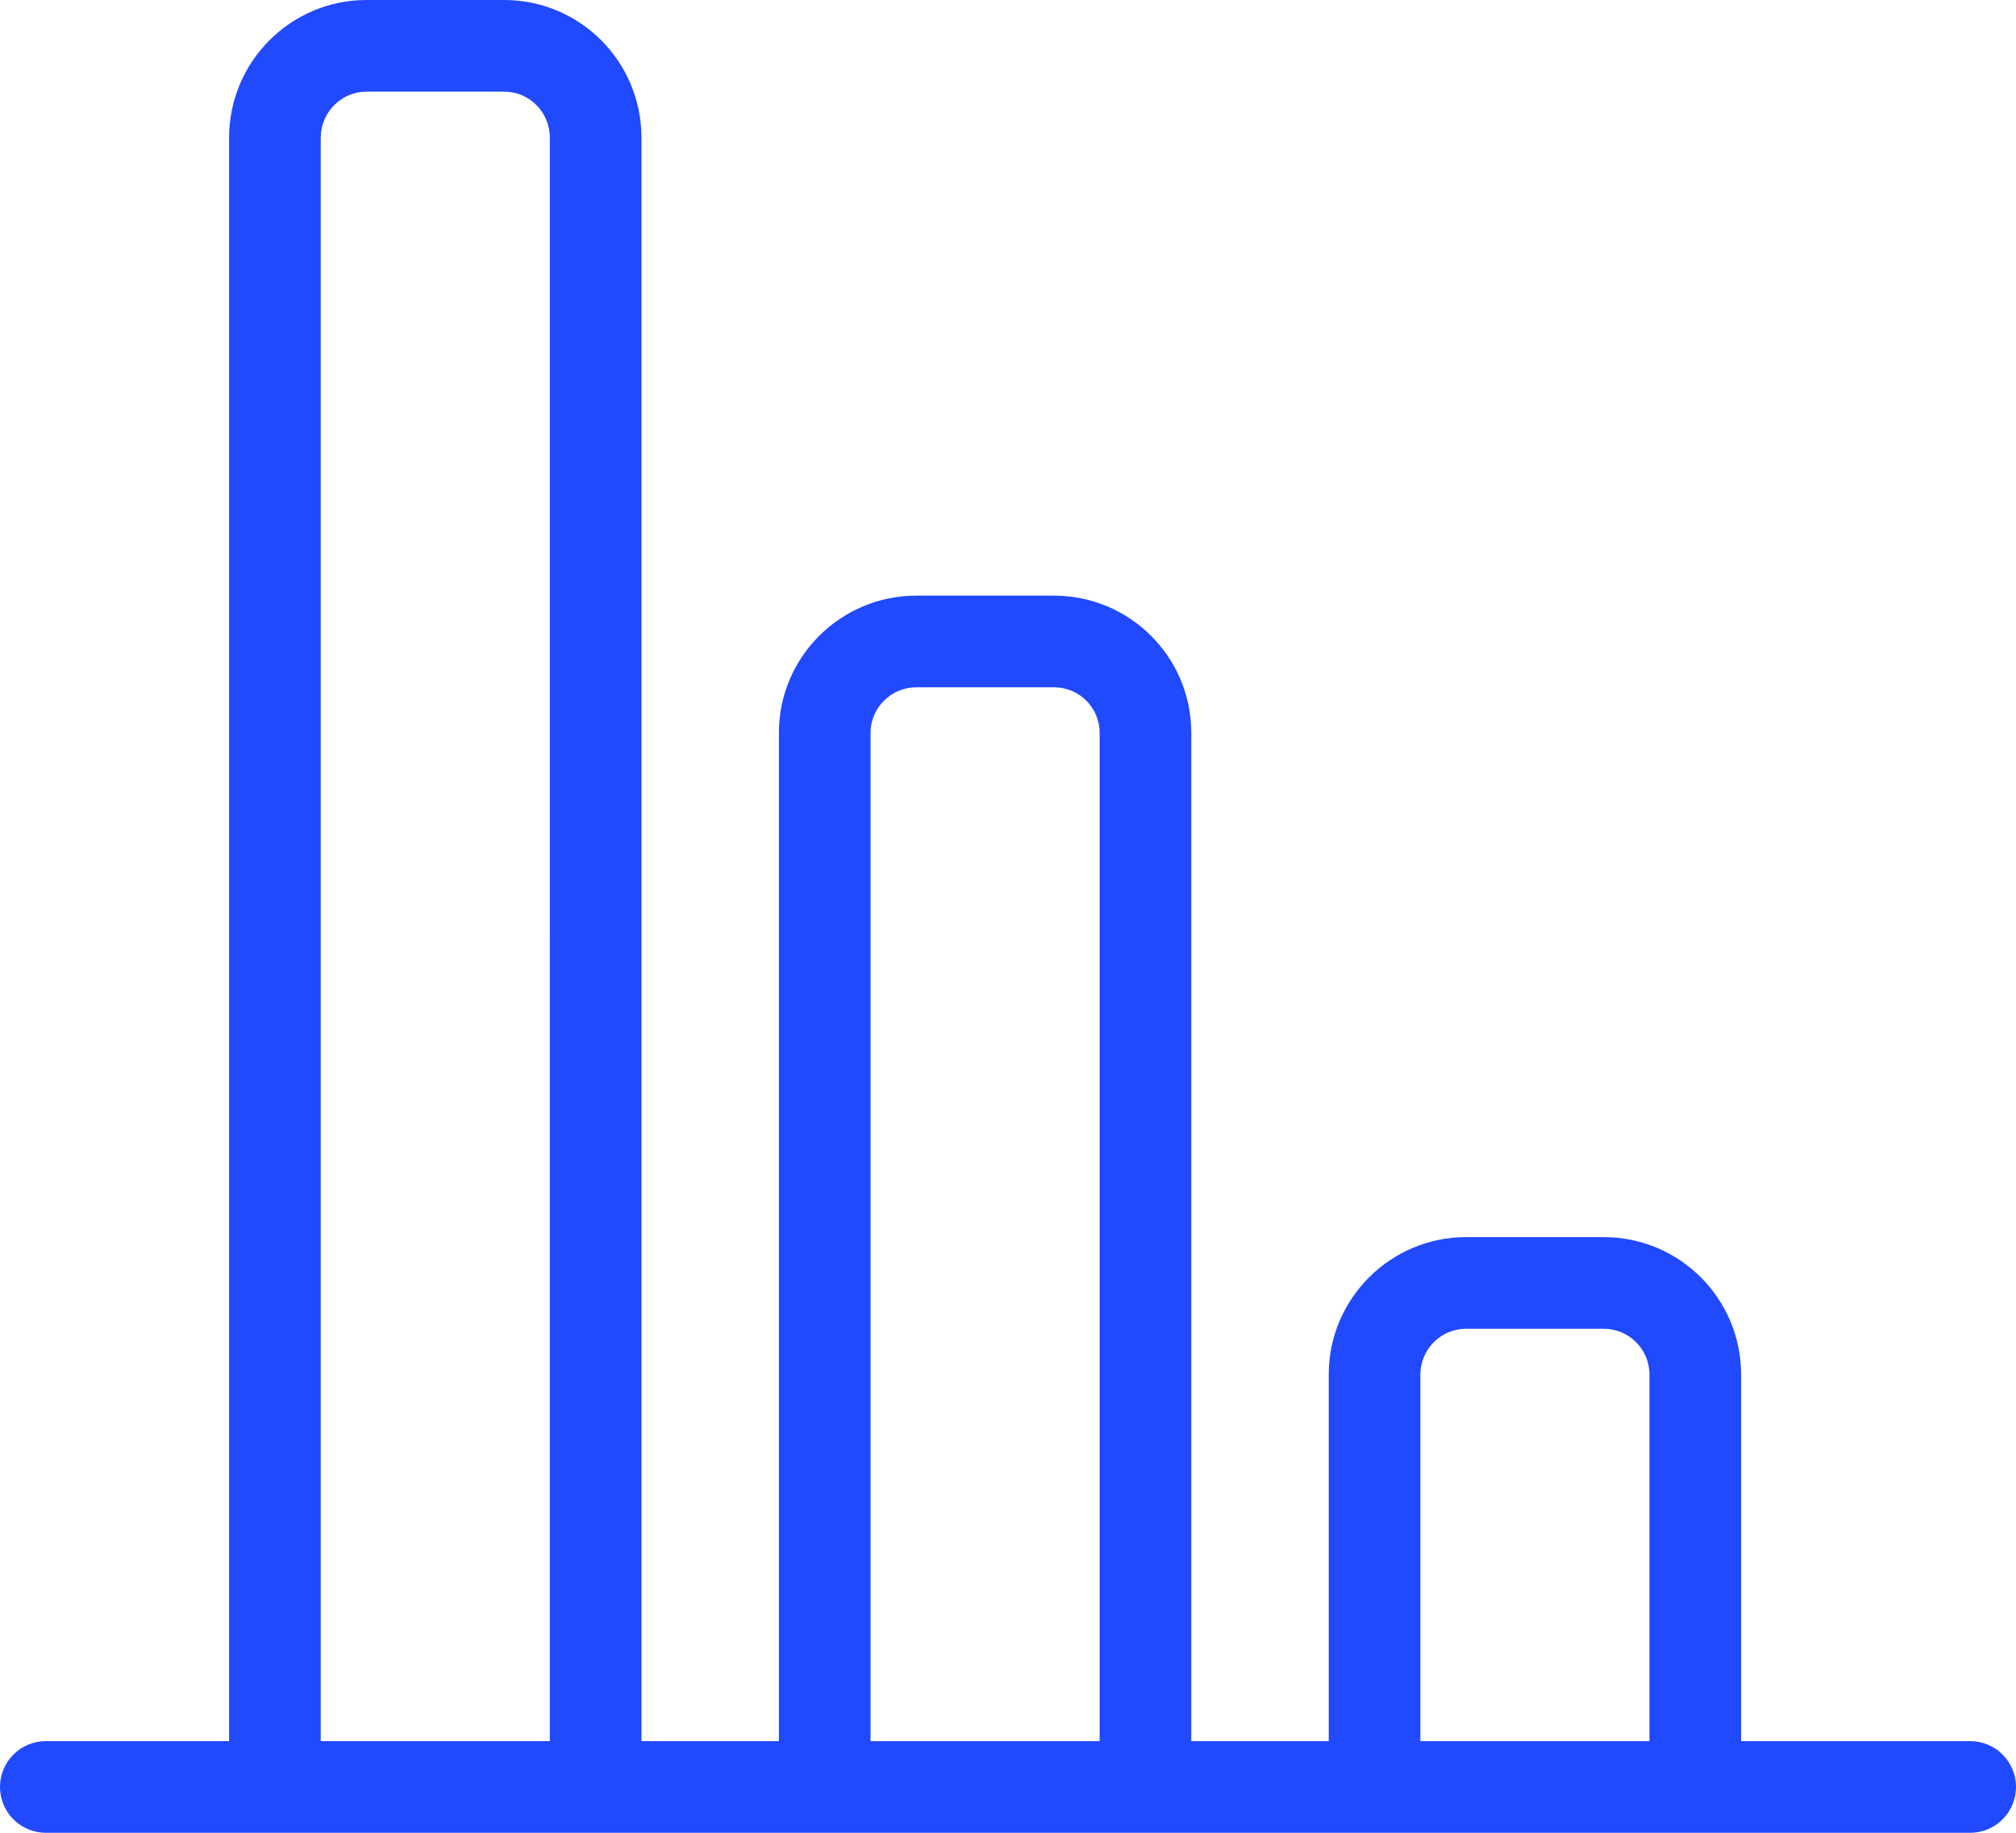<svg xmlns="http://www.w3.org/2000/svg" width="44" height="40" viewBox="0 0 44 40">
    <g fill="none" fill-rule="evenodd">
        <g fill="#2149FE">
            <path d="M814 6246v-8.001c0-.55.449-.999.997-.999h3.006c.551 0 .997.447.997.999V6246h-5zm-12 0v-22.007c0-.545.449-.993.997-.993h3.006c.552 0 .997.444.997.993V6246h-5zm-12 0v-34.994c0-.554.451-1.006.997-1.006h3.006c.551 0 .997.447.997 1.006V6246h-5zm36 0h-5v-8.001c0-1.657-1.342-2.999-2.997-2.999h-3.006c-1.649 0-2.997 1.343-2.997 2.999V6246h-3v-22.007c0-1.654-1.342-2.993-2.997-2.993h-3.006c-1.65 0-2.997 1.34-2.997 2.993V6246h-3v-34.994c0-1.664-1.342-3.006-2.997-3.006h-3.006c-1.65 0-2.997 1.346-2.997 3.006V6246h-4c-.552 0-1 .447-1 1 0 .553.448 1 1 1h42c.553 0 1-.447 1-1 0-.553-.447-1-1-1z" transform="translate(-783 -6208)"/>
        </g>
    </g>
</svg>
